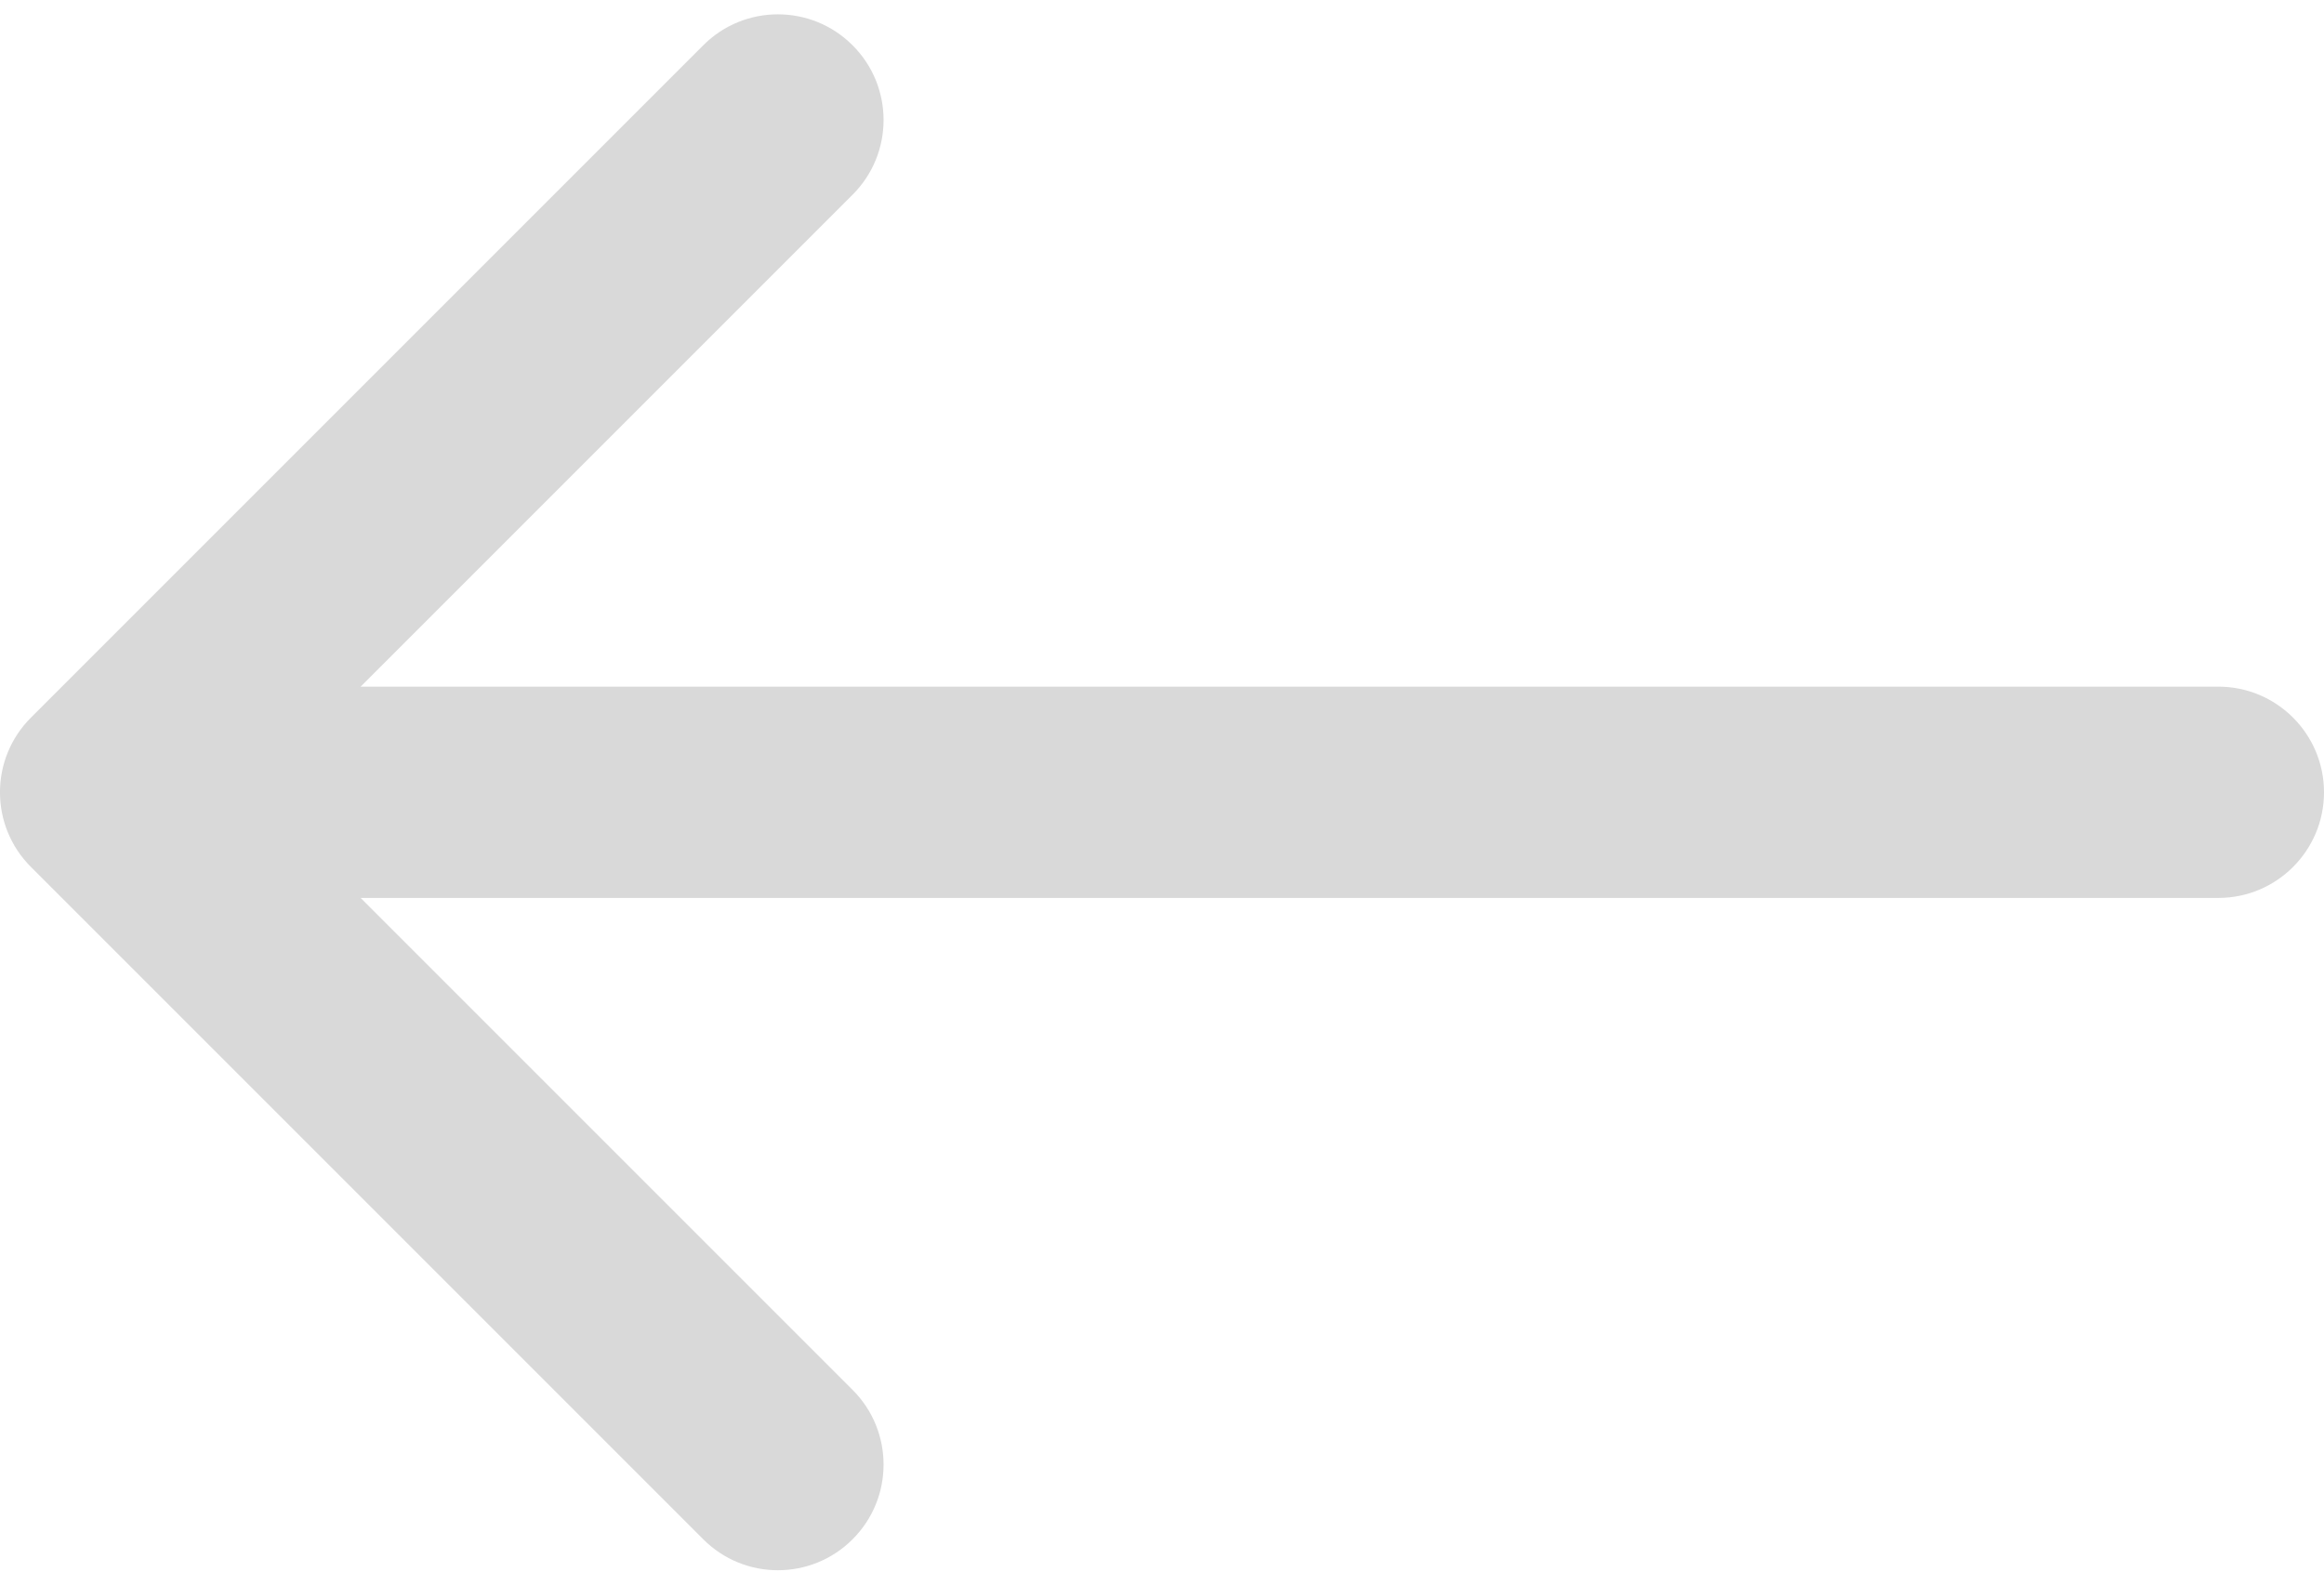 <svg width="22" height="15" viewBox="0 0 22 15" fill="none" xmlns="http://www.w3.org/2000/svg">
<path d="M21 8.5C21.552 8.5 22 8.052 22 7.5C22 6.948 21.552 6.5 21 6.5V8.5ZM0.293 6.793C-0.098 7.183 -0.098 7.817 0.293 8.207L6.657 14.571C7.047 14.962 7.681 14.962 8.071 14.571C8.462 14.181 8.462 13.547 8.071 13.157L2.414 7.5L8.071 1.843C8.462 1.453 8.462 0.819 8.071 0.429C7.681 0.038 7.047 0.038 6.657 0.429L0.293 6.793ZM21 6.5L1 6.5V8.5L21 8.5V6.5Z" fill="#D9D9D9"/>
</svg>
